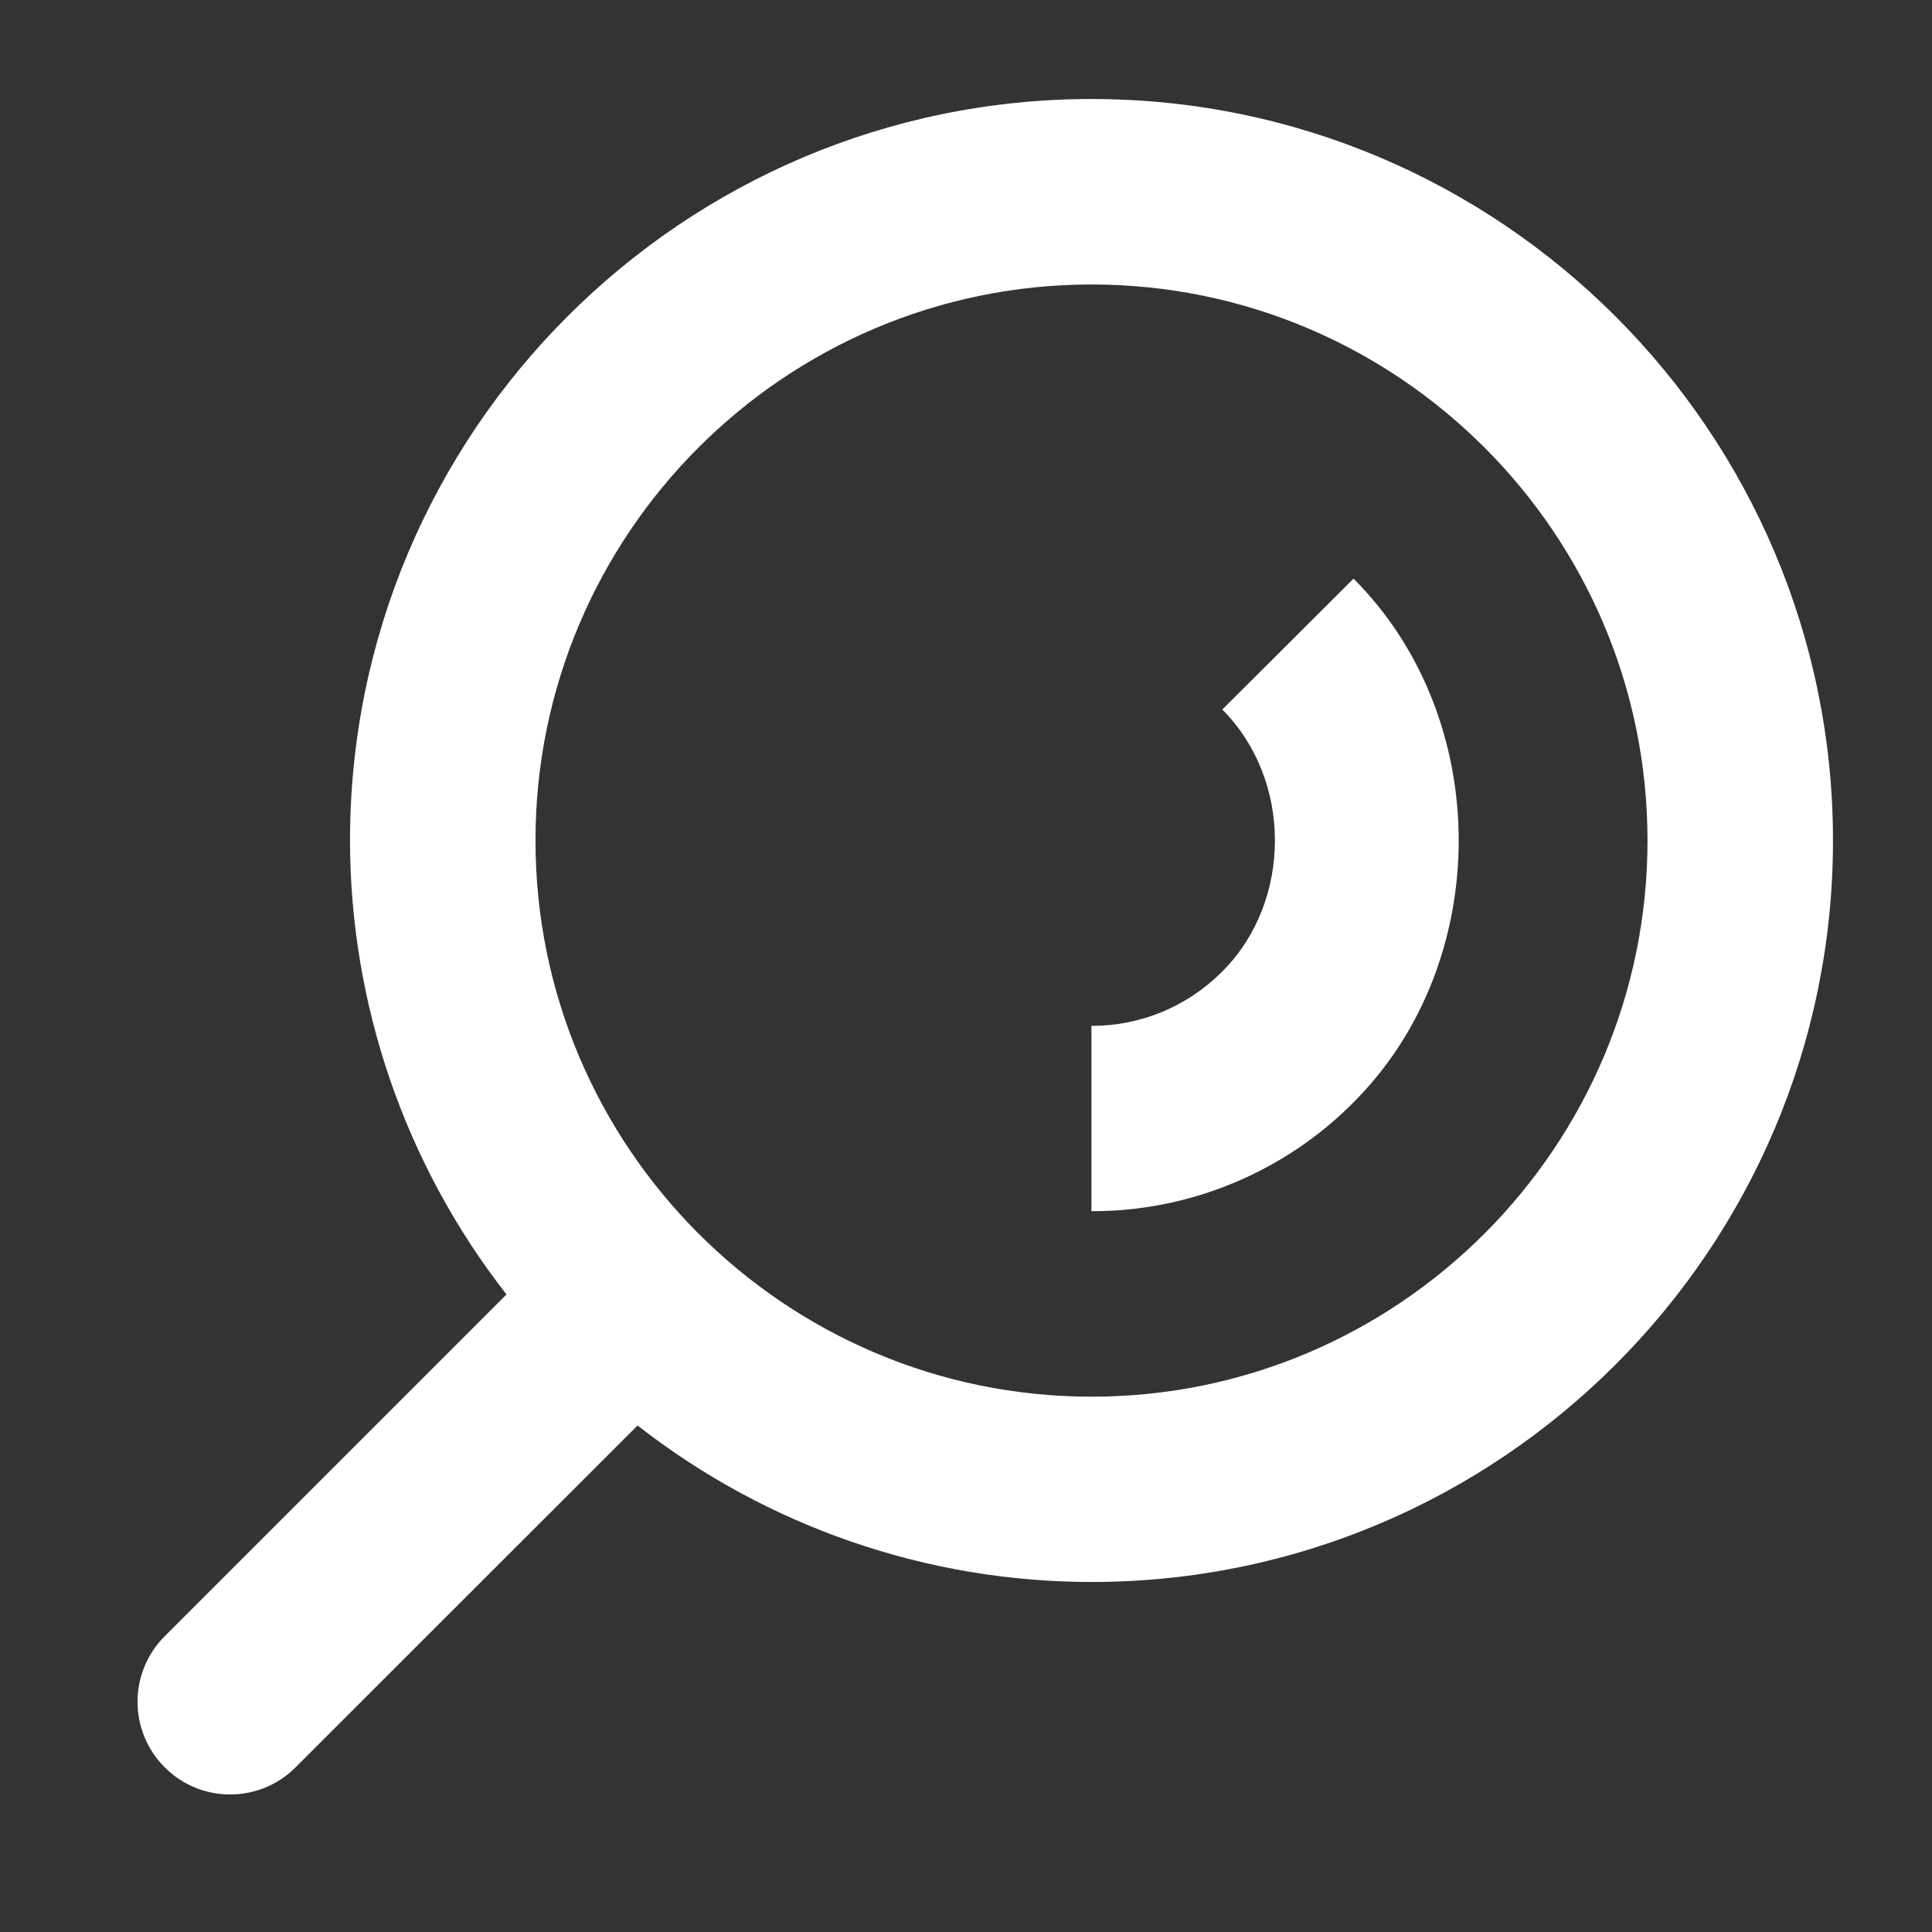 <svg width="12" height="12" viewBox="0 0 12 12" fill="none" xmlns="http://www.w3.org/2000/svg">
<rect x="0" y="0" width="12" height="12" fill="#333333" stroke="none"/>
<path d="M2.174 5.221C2.175 6.242 2.517 7.235 3.146 8.04L1.023 10.163C0.798 10.388 0.798 10.752 1.023 10.977C1.247 11.202 1.612 11.202 1.836 10.977L3.96 8.854C4.765 9.483 5.758 9.826 6.78 9.826C9.319 9.826 11.385 7.76 11.385 5.221C11.385 2.681 9.319 0.615 6.78 0.615C4.24 0.615 2.174 2.681 2.174 5.221ZM10.233 5.221C10.233 7.125 8.684 8.675 6.78 8.675C4.875 8.675 3.326 7.125 3.326 5.221C3.326 3.316 4.875 1.767 6.78 1.767C8.684 1.767 10.233 3.316 10.233 5.221Z" fill="white"/>
<path d="M7.593 6.033C7.375 6.252 7.086 6.372 6.779 6.372L6.779 7.523C7.082 7.524 7.382 7.464 7.661 7.348C7.94 7.232 8.194 7.062 8.407 6.847C9.278 5.976 9.278 4.465 8.407 3.594L7.592 4.407C8.028 4.844 8.027 5.598 7.593 6.033Z" fill="white"/>
</svg>
